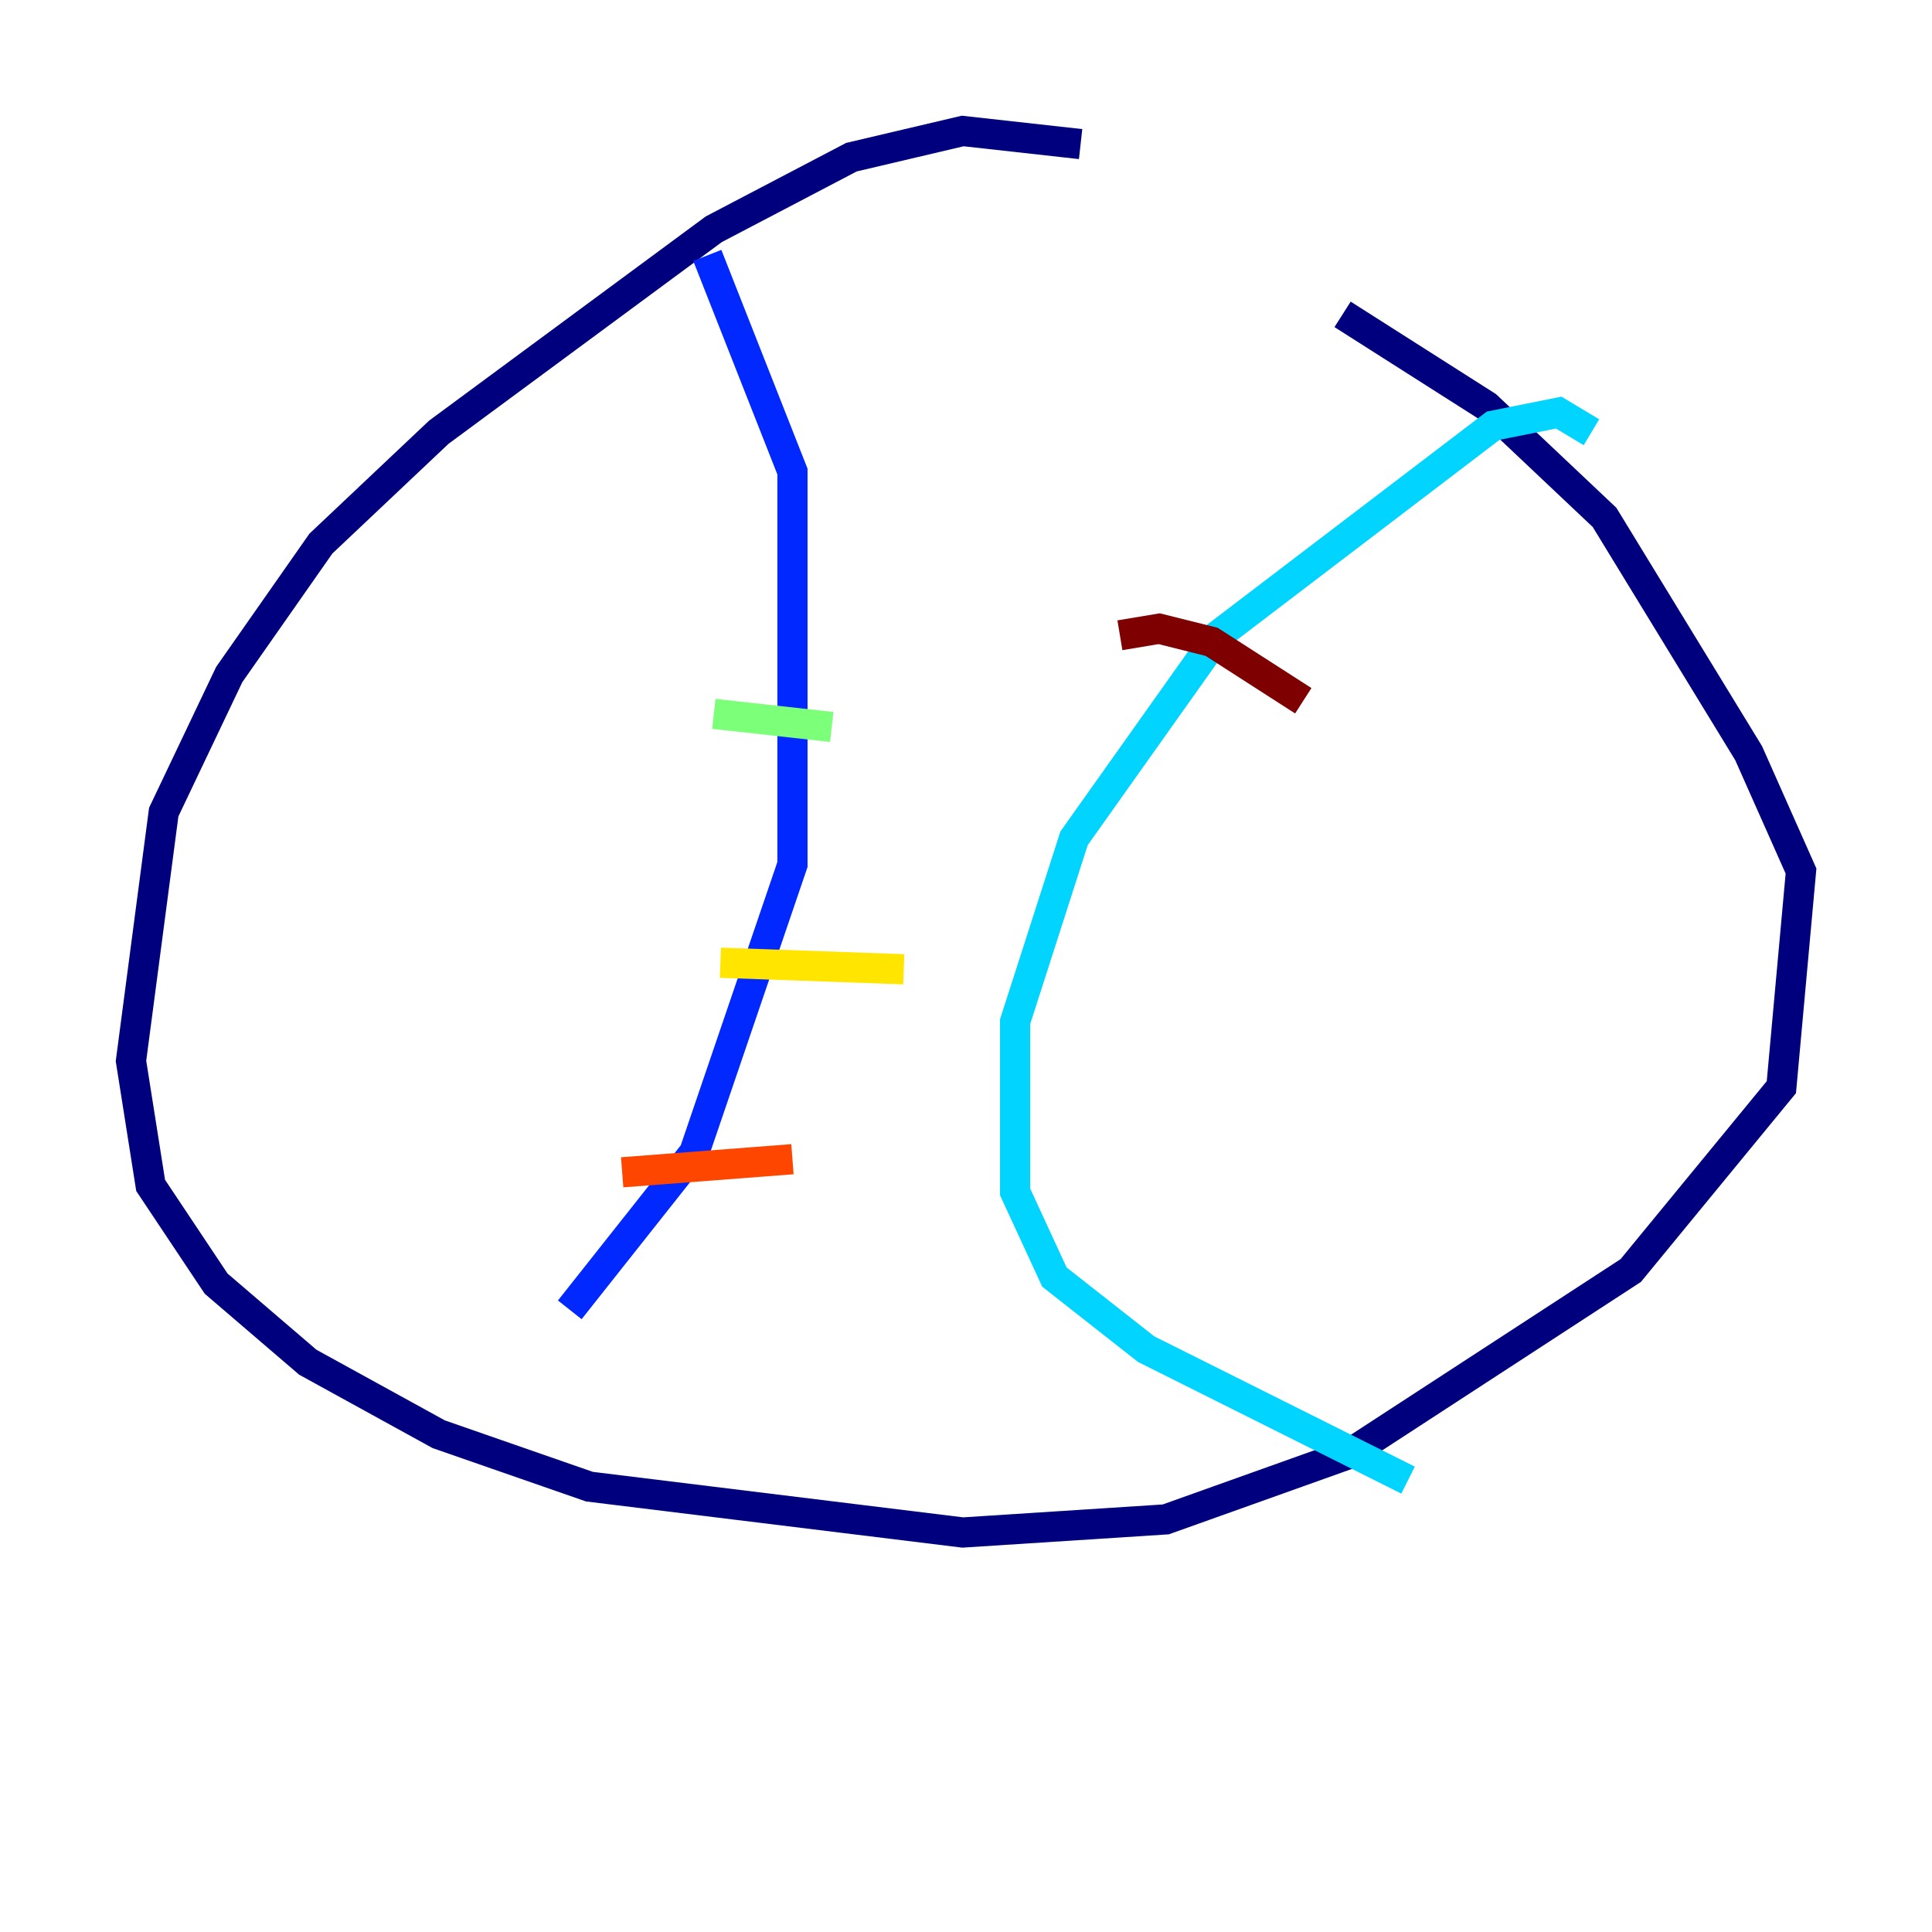 <?xml version="1.0" encoding="utf-8" ?>
<svg baseProfile="tiny" height="128" version="1.2" viewBox="0,0,128,128" width="128" xmlns="http://www.w3.org/2000/svg" xmlns:ev="http://www.w3.org/2001/xml-events" xmlns:xlink="http://www.w3.org/1999/xlink"><defs /><polyline fill="none" points="71.593,9.546 63.783,8.678 56.407,10.414 47.295,15.186 29.071,28.637 21.261,36.014 15.186,44.691 10.848,53.803 8.678,70.291 9.98,78.536 14.319,85.044 20.393,90.251 29.071,95.024 39.051,98.495 63.783,101.532 77.234,100.664 89.383,96.325 108.041,84.176 118.02,72.027 119.322,57.709 115.851,49.898 106.305,34.278 98.495,26.902 88.949,20.827" stroke="#00007f" stroke-width="2" /><polyline fill="none" points="46.861,16.922 52.502,31.241 52.502,57.275 45.993,76.366 37.749,86.78" stroke="#0028ff" stroke-width="2" /><polyline fill="none" points="105.437,28.637 103.268,27.336 98.929,28.203 80.705,42.088 71.159,55.539 67.254,67.688 67.254,78.969 69.858,84.61 75.932,89.383 93.288,98.061" stroke="#00d4ff" stroke-width="2" /><polyline fill="none" points="47.295,47.295 55.105,48.163" stroke="#7cff79" stroke-width="2" /><polyline fill="none" points="47.729,63.783 59.878,64.217" stroke="#ffe500" stroke-width="2" /><polyline fill="none" points="41.22,77.668 52.502,76.8" stroke="#ff4600" stroke-width="2" /><polyline fill="none" points="74.197,42.088 76.8,41.654 80.271,42.522 86.346,46.427" stroke="#7f0000" stroke-width="2" /></svg>